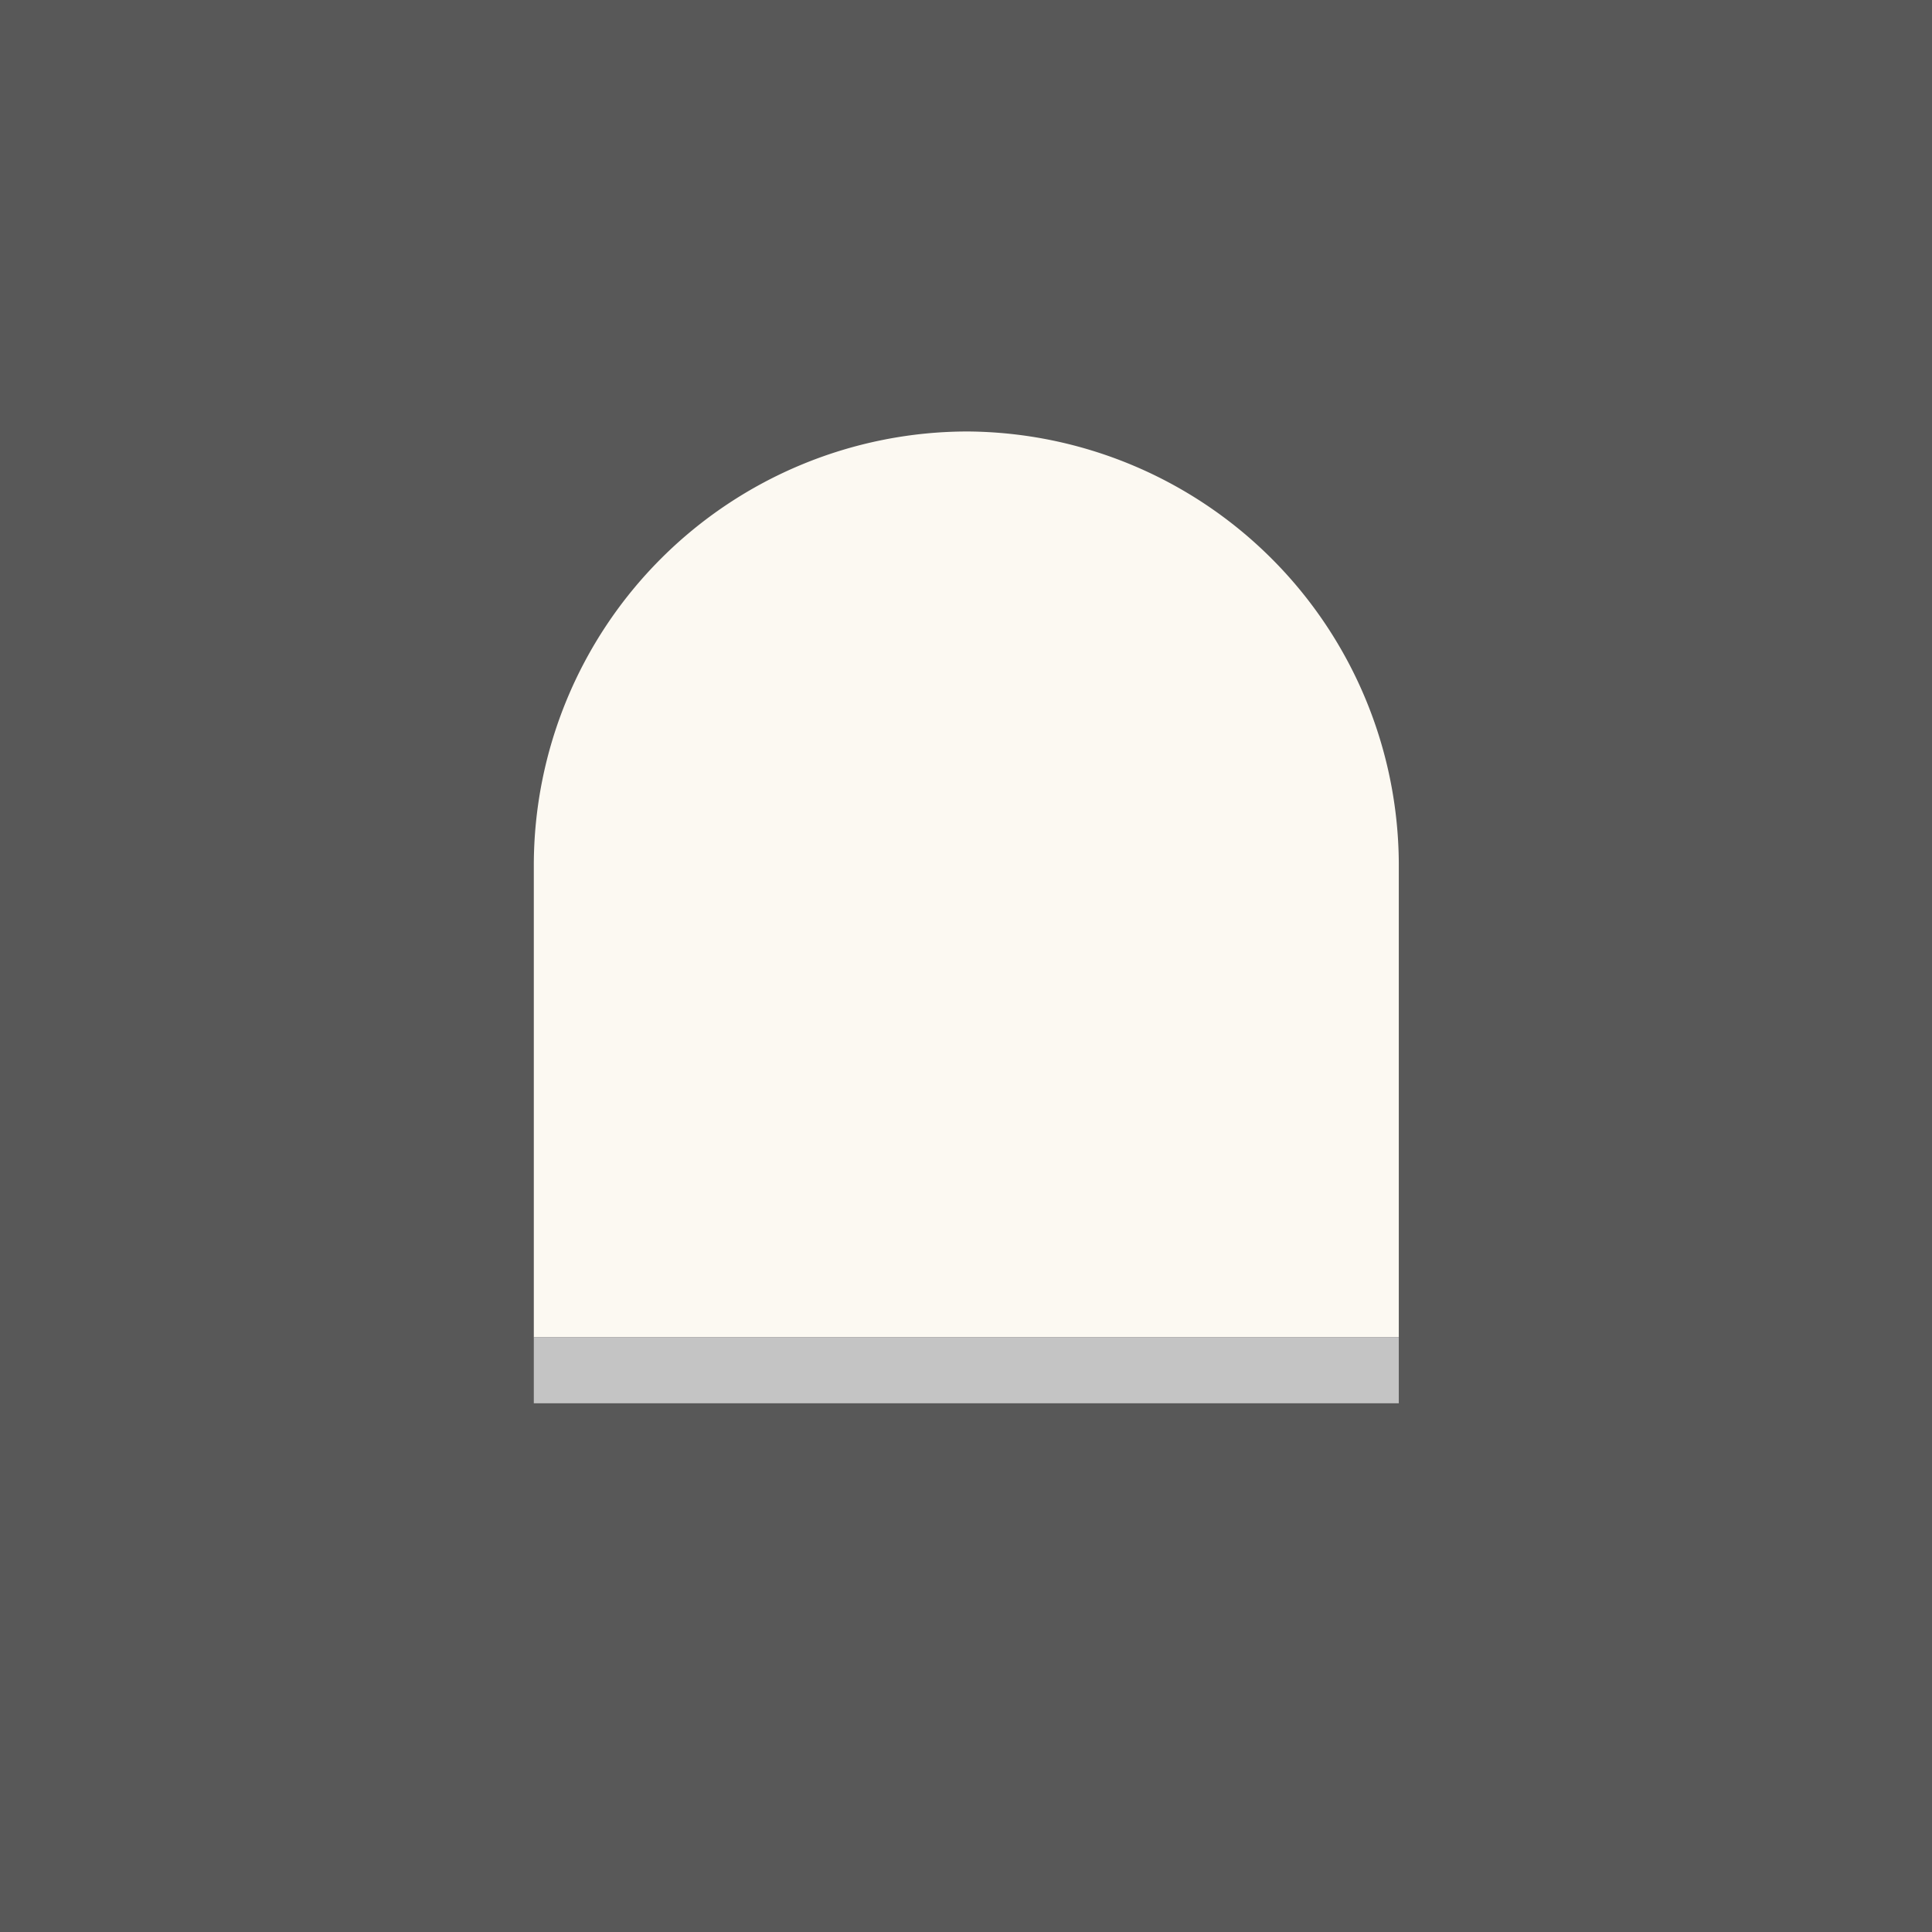<svg id="Layer_1" data-name="Layer 1" xmlns="http://www.w3.org/2000/svg" viewBox="0 0 600 600"><defs><style>.cls-1{fill:#585858;}.cls-2{fill:#fcf9f2;}.cls-3{fill:#c4c4c4;}</style></defs><rect class="cls-1" width="600" height="600"/><path class="cls-2" d="M300.62,134A134.83,134.83,0,0,0,165.78,268.81v146.5H434.41V268A134.84,134.84,0,0,0,300.62,134Z"/><rect class="cls-3" x="165.78" y="415.31" width="268.63" height="20.49"/></svg>